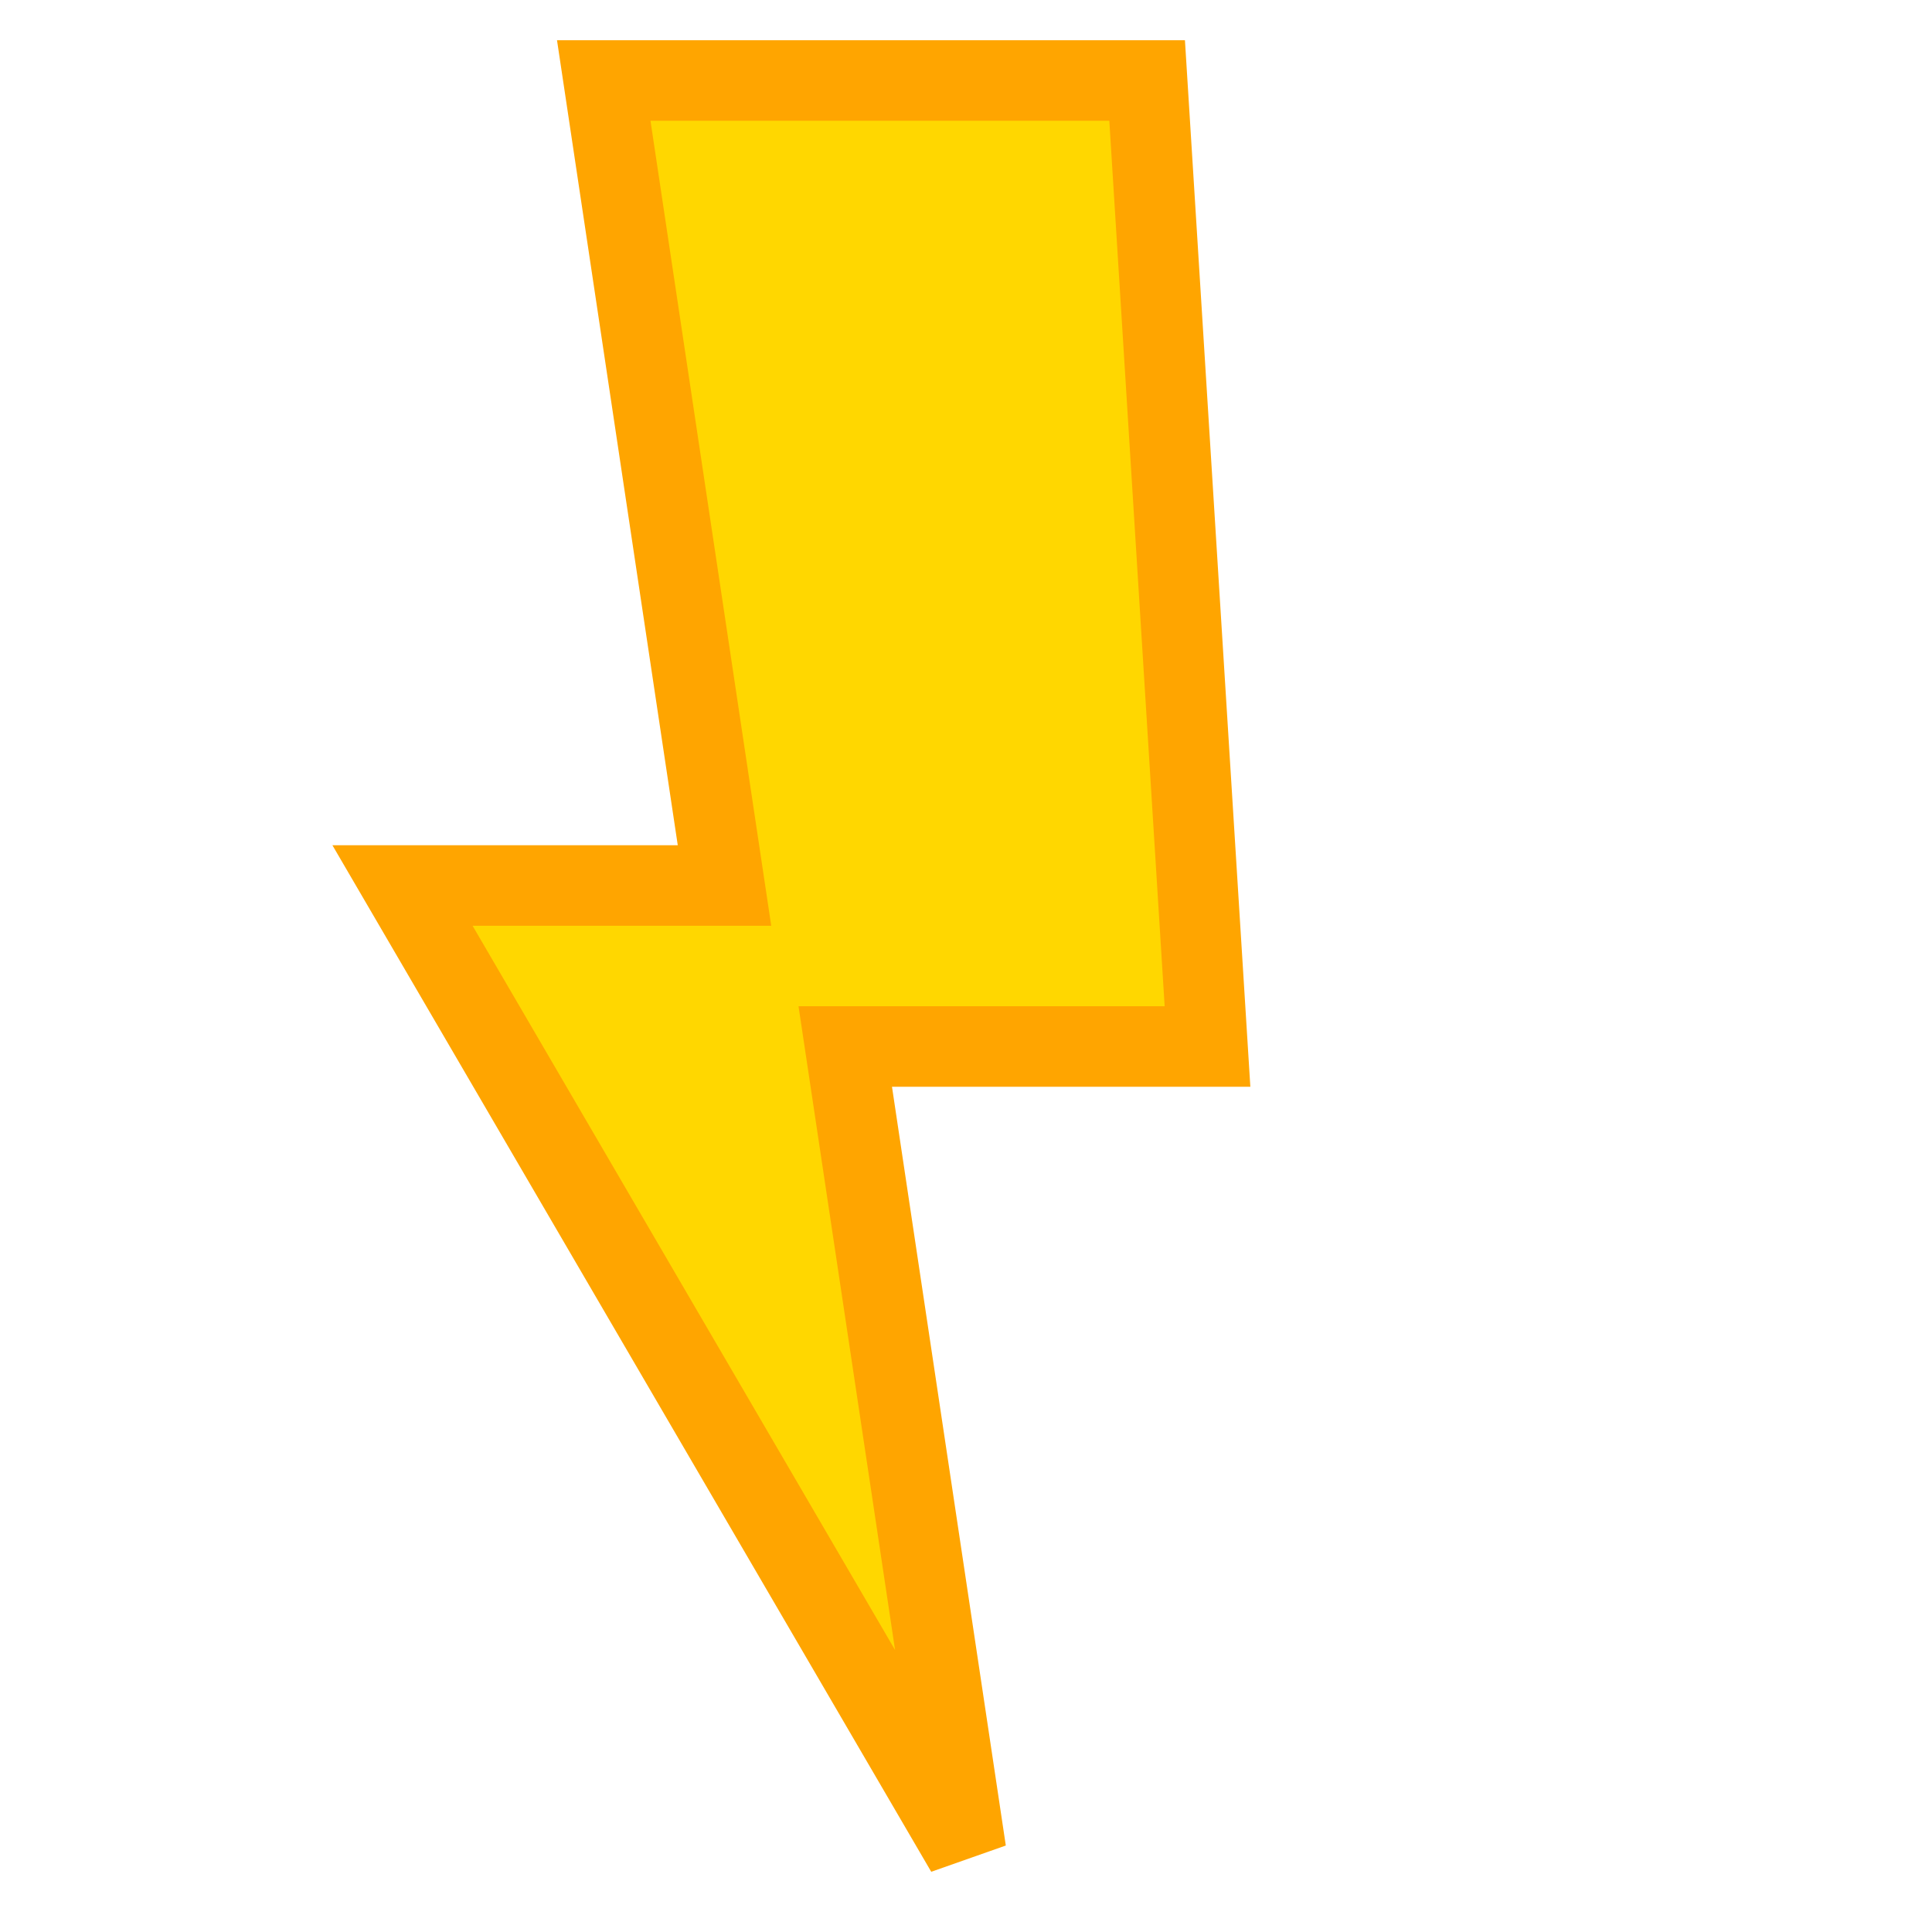 <?xml version="1.0" encoding="UTF-8"?>
<svg width="48" height="48" viewBox="0 0 48 48" fill="none" xmlns="http://www.w3.org/2000/svg">
    <path d="M28.5 2H15L18 22H10L24 46L21 26H30L28.5 2Z" fill="#FFD700" stroke="#FFA500" stroke-width="2"/>
</svg> 